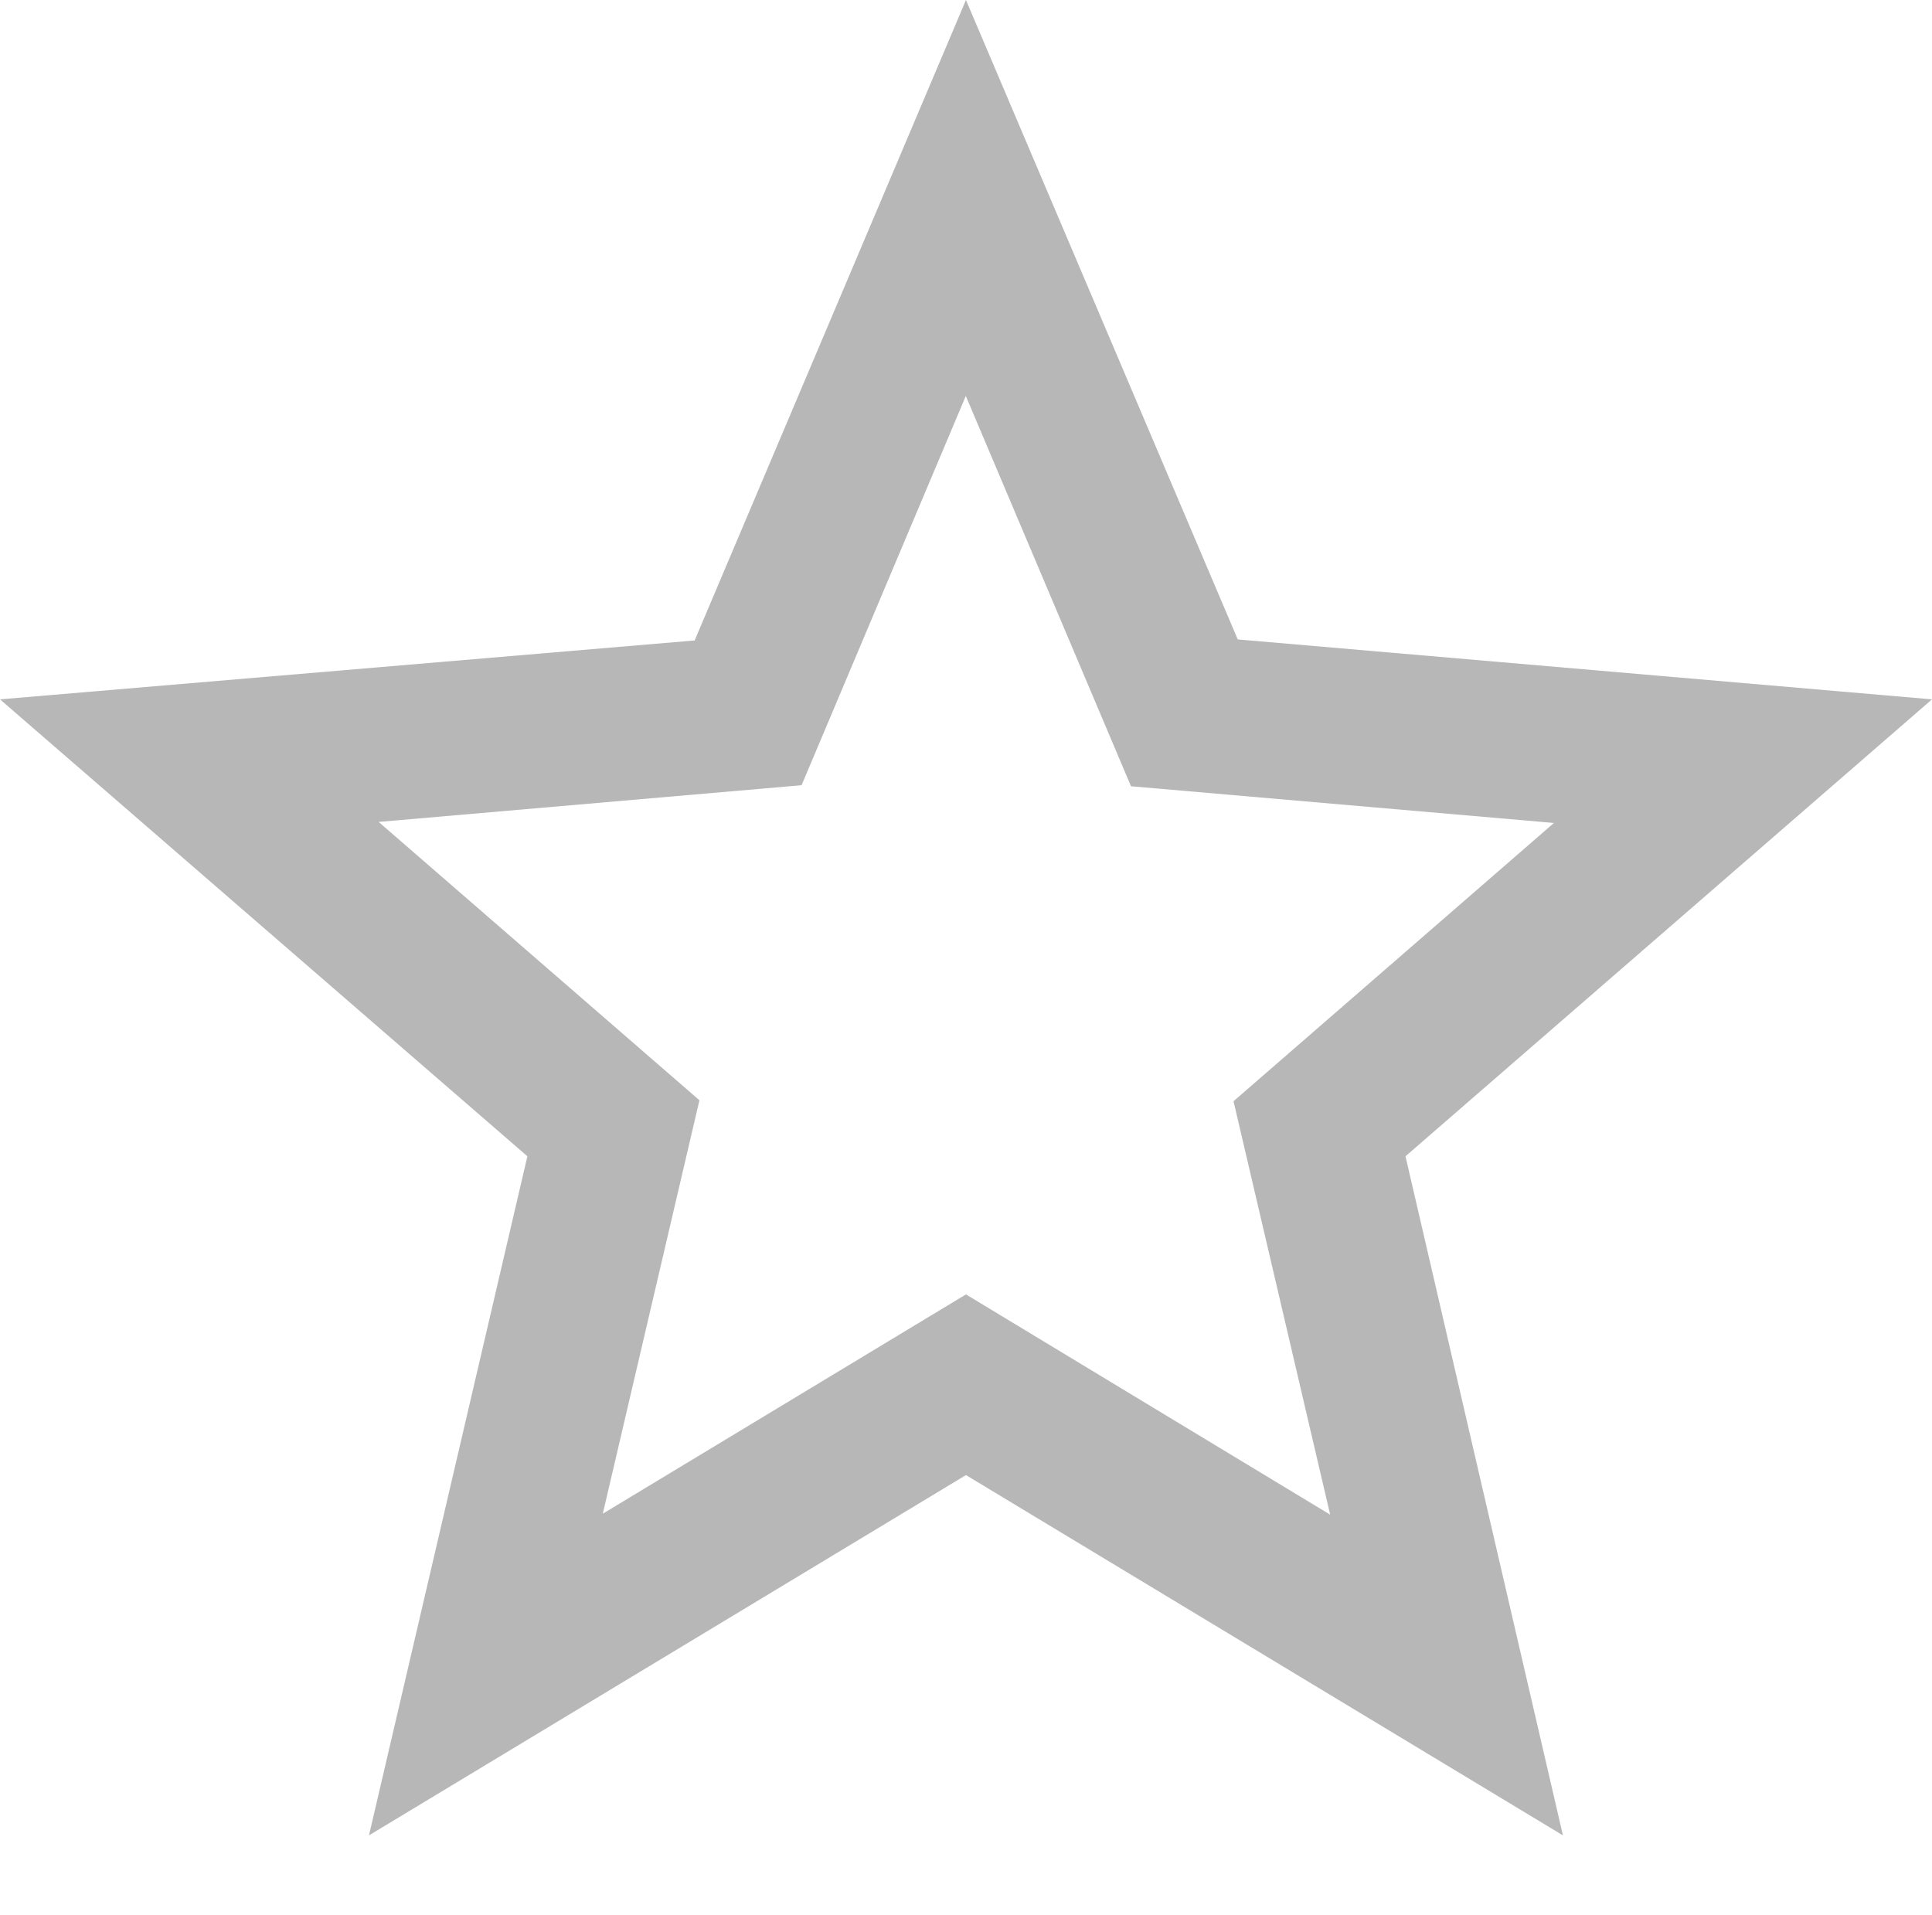 <svg xmlns="http://www.w3.org/2000/svg" width="24.211" height="24" viewBox="0 0 24.211 24">
  <g id="star_border-24px" transform="translate(0.105)">
    <path id="Path_48" data-name="Path 48" d="M26.211,10.764l-8.7-.751L14.105,2l-3.4,8.026L2,10.764,8.609,16.49,6.624,25l7.481-4.515L21.586,25l-1.973-8.51ZM14.105,18.221,9.554,20.969l1.211-5.181L6.745,12.3l5.3-.46,2.058-4.878,2.07,4.891,5.3.46L17.458,15.8l1.211,5.181Z" transform="translate(-2.105 -2)" fill="#b7b7b7"/>
    <path id="Path_49" data-name="Path 49" d="M0,0H24V24H0Z" fill="none"/>
  </g>
</svg>
